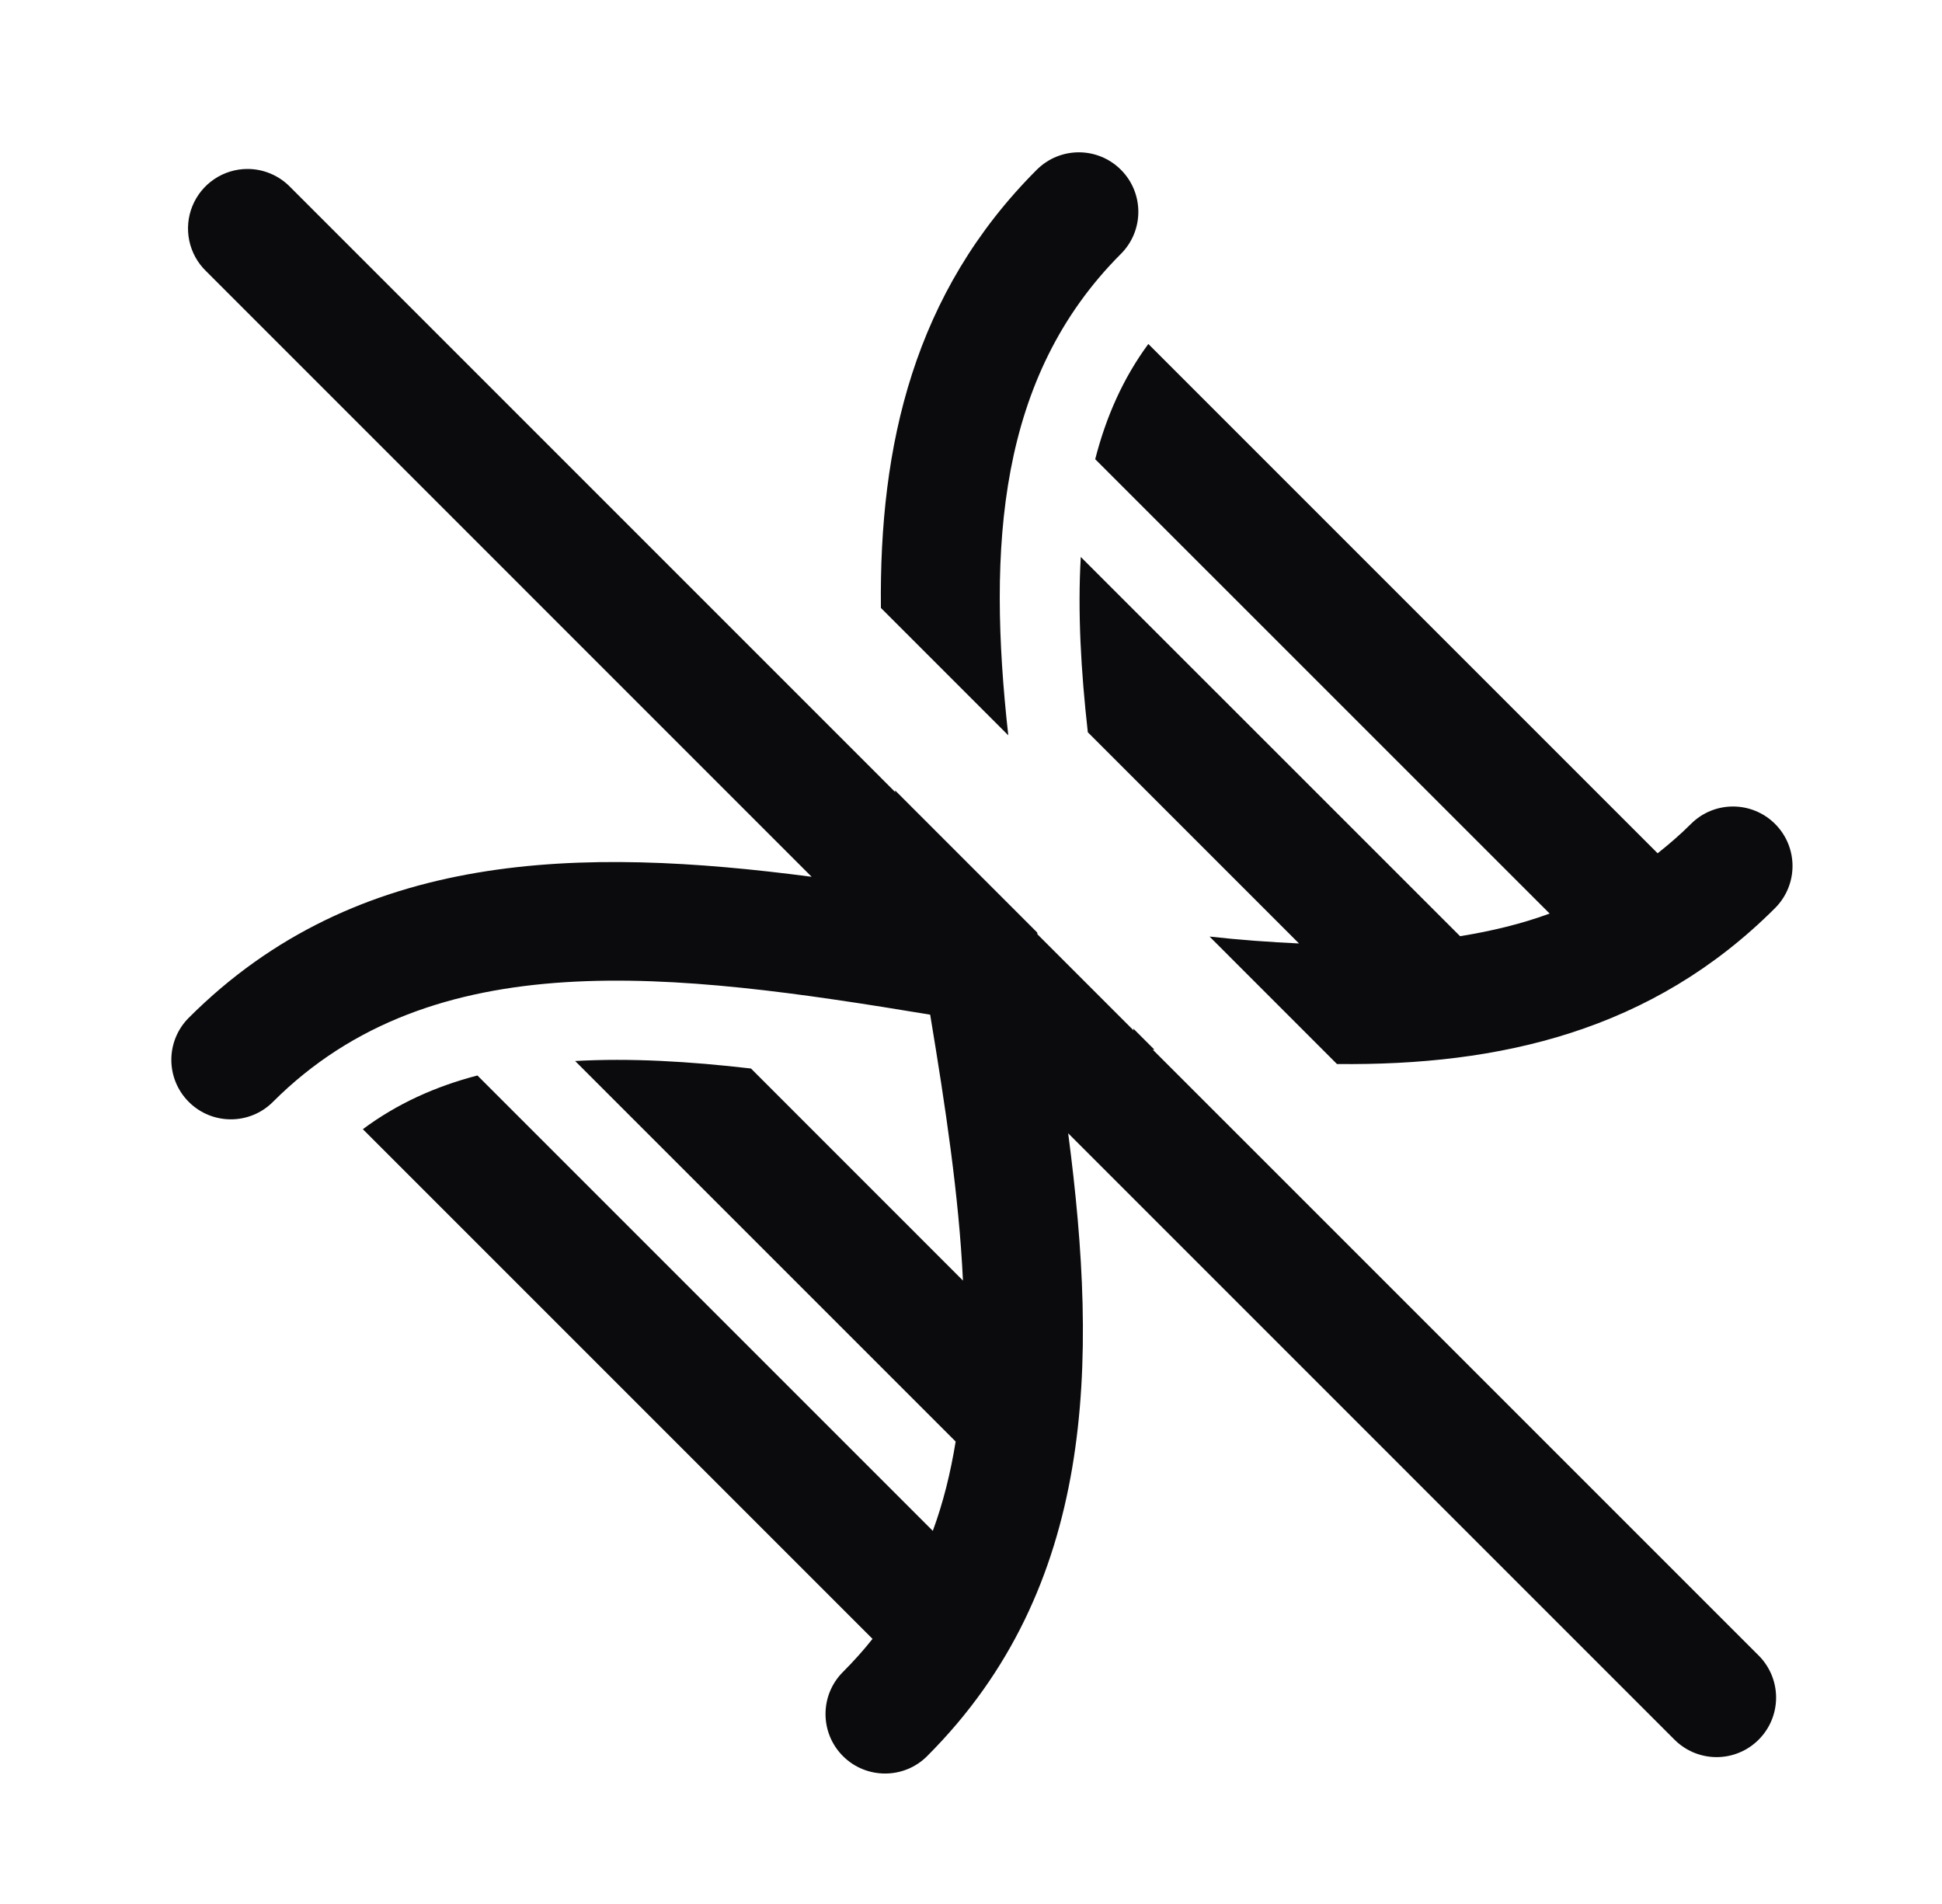 <svg width="51" height="50" viewBox="0 0 51 50" fill="none" xmlns="http://www.w3.org/2000/svg">
<path d="M28.332 4C27.933 4 27.533 4.153 27.227 4.458C23.998 7.687 23.087 11.69 23.134 15.965L26.479 19.31C25.93 14.363 26.206 9.9 29.437 6.667C30.047 6.057 30.047 5.068 29.437 4.458C29.132 4.153 28.732 4 28.332 4ZM6.5 4.437C6.189 4.437 5.885 4.53 5.627 4.704C5.369 4.878 5.169 5.125 5.052 5.413C4.935 5.701 4.907 6.017 4.971 6.322C5.035 6.626 5.188 6.904 5.412 7.121L21.315 23.025C15.266 22.232 9.385 22.3 4.958 26.727C4.347 27.338 4.347 28.326 4.958 28.937C5.568 29.547 6.558 29.547 7.167 28.937C11.379 24.725 17.684 25.529 24.428 26.646C24.827 29.054 25.184 31.409 25.289 33.629L19.722 28.06C18.086 27.87 16.539 27.782 15.104 27.863L25.097 37.856C24.965 38.669 24.773 39.454 24.497 40.202L12.538 28.243C11.436 28.53 10.429 28.983 9.529 29.653L22.914 43.038C22.677 43.337 22.418 43.626 22.137 43.907C21.527 44.517 21.527 45.506 22.137 46.116C22.442 46.422 22.844 46.574 23.244 46.574C23.644 46.574 24.044 46.422 24.349 46.116C28.776 41.689 28.845 35.809 28.052 29.761L43.953 45.663C44.097 45.812 44.27 45.932 44.46 46.015C44.651 46.097 44.857 46.141 45.065 46.143C45.272 46.145 45.479 46.106 45.671 46.027C45.864 45.949 46.038 45.832 46.185 45.685C46.332 45.538 46.449 45.363 46.527 45.171C46.606 44.978 46.645 44.772 46.643 44.564C46.641 44.357 46.597 44.151 46.515 43.96C46.432 43.77 46.313 43.597 46.163 43.453L30.271 27.562C30.287 27.564 30.304 27.566 30.32 27.568L29.762 27.01C29.765 27.027 29.768 27.044 29.771 27.061L27.246 24.536C27.243 24.52 27.24 24.504 27.238 24.488L23.506 20.756C23.508 20.772 23.511 20.787 23.512 20.803L7.621 4.911C7.475 4.761 7.301 4.642 7.109 4.561C6.916 4.479 6.709 4.437 6.5 4.437ZM30.157 9.033C29.495 9.932 29.046 10.948 28.762 12.059L40.696 23.991C39.947 24.266 39.158 24.454 38.344 24.585L28.383 14.626C28.299 16.07 28.387 17.616 28.568 19.23L34.114 24.776C33.344 24.74 32.563 24.684 31.765 24.595L35.111 27.942C39.386 27.989 43.388 27.076 46.616 23.847C47.227 23.236 47.227 22.247 46.616 21.637C46.006 21.027 45.016 21.027 44.407 21.637C44.125 21.919 43.832 22.17 43.532 22.408L30.157 9.033Z" fill="#0B0A0C"/>
</svg>
